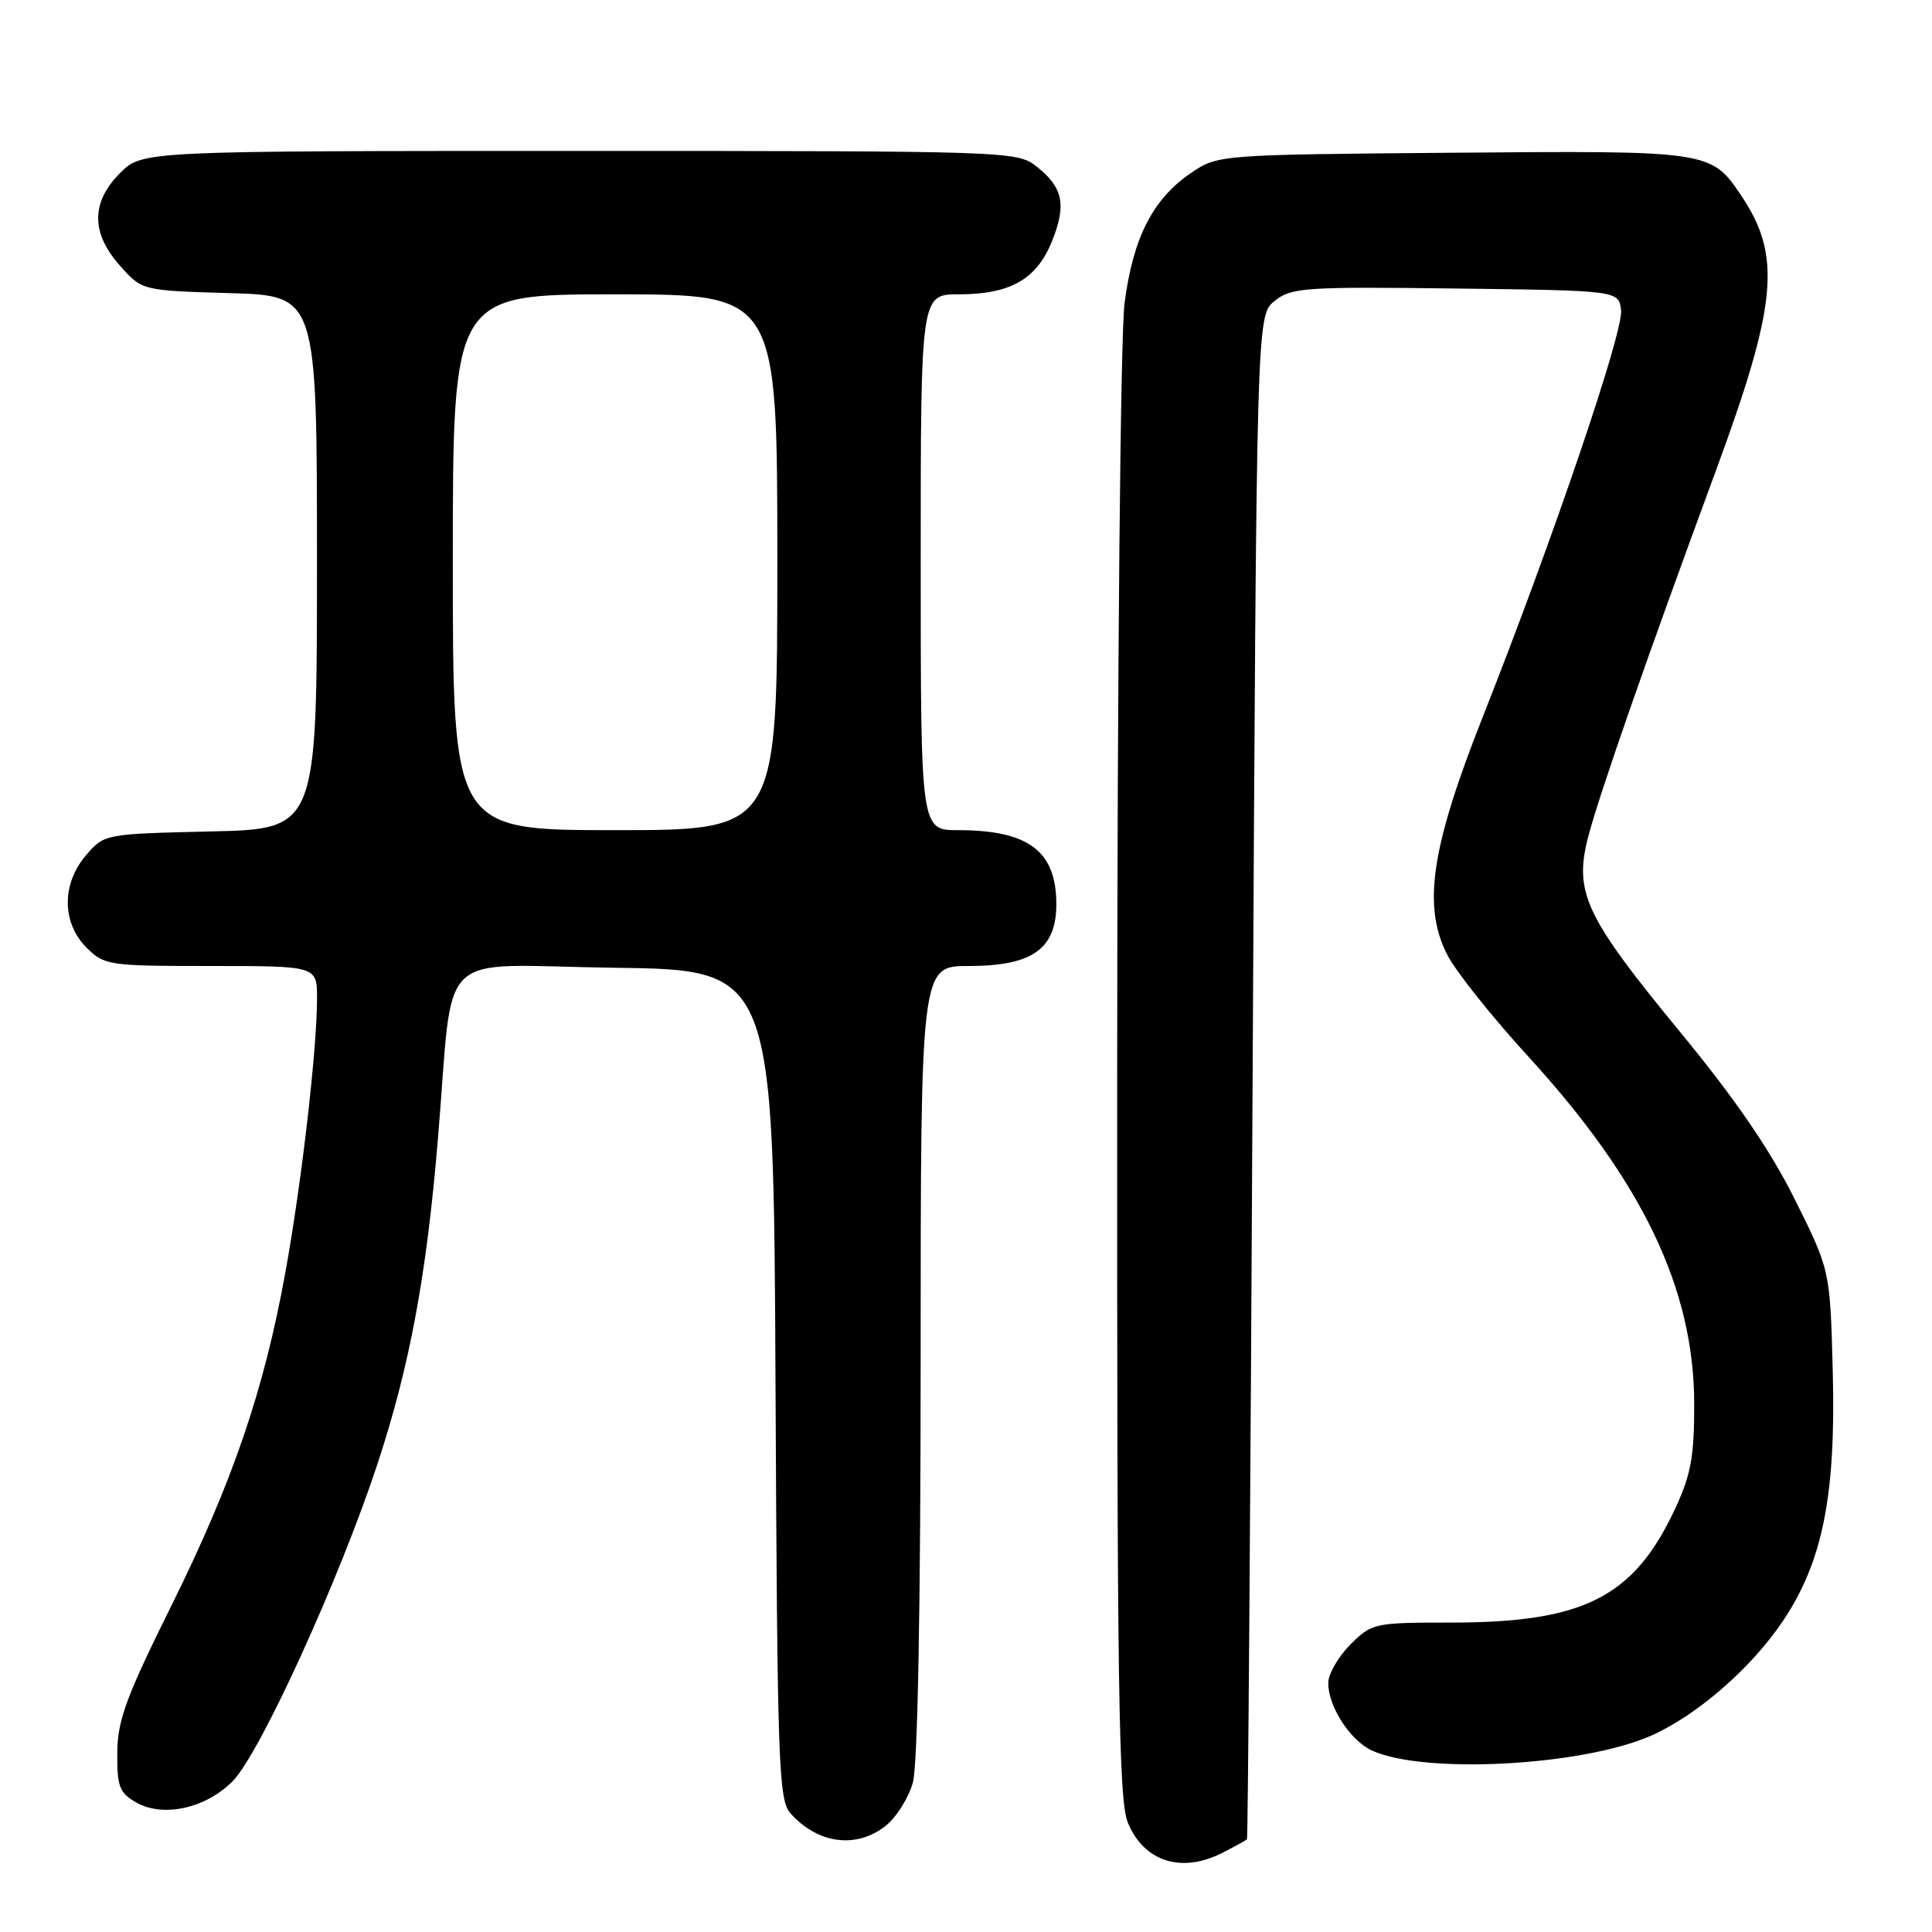 <?xml version="1.0" encoding="UTF-8" standalone="no"?>
<!DOCTYPE svg PUBLIC "-//W3C//DTD SVG 1.1//EN" "http://www.w3.org/Graphics/SVG/1.1/DTD/svg11.dtd" >
<svg xmlns="http://www.w3.org/2000/svg" xmlns:xlink="http://www.w3.org/1999/xlink" version="1.1" viewBox="0 0 256 256">
 <g >
 <path fill="currentColor"
d=" M 162.05 245.47 C 163.67 244.64 165.10 243.85 165.23 243.72 C 165.36 243.60 165.70 198.12 165.98 142.66 C 166.50 41.82 166.50 41.82 168.88 39.89 C 171.10 38.10 172.79 37.98 192.88 38.23 C 214.50 38.50 214.50 38.50 214.80 41.12 C 215.13 43.96 205.74 71.56 196.47 95.00 C 189.62 112.32 188.46 120.09 191.79 126.55 C 192.90 128.72 197.73 134.78 202.51 140.00 C 217.66 156.56 224.47 170.81 224.49 186.00 C 224.50 193.06 224.06 195.43 221.92 200.01 C 216.45 211.66 209.84 215.00 192.24 215.00 C 182.09 215.00 181.78 215.07 178.92 217.92 C 177.32 219.53 176.00 221.82 176.00 223.02 C 176.00 226.14 178.92 230.64 181.80 231.96 C 188.75 235.12 209.69 234.00 218.79 229.98 C 224.88 227.28 232.06 221.03 236.26 214.77 C 241.52 206.93 243.28 198.12 242.85 181.69 C 242.50 168.31 242.50 168.31 237.81 158.90 C 234.57 152.39 229.92 145.61 222.71 136.85 C 210.00 121.40 208.52 118.26 210.46 110.82 C 211.94 105.18 218.17 87.30 227.36 62.38 C 235.51 40.25 236.10 33.89 230.71 25.90 C 226.72 19.97 226.53 19.95 192.42 20.24 C 161.35 20.50 161.35 20.50 157.73 22.98 C 152.73 26.41 150.13 31.53 149.01 40.17 C 148.47 44.35 148.05 88.45 148.03 142.78 C 148.00 223.97 148.22 238.58 149.46 241.55 C 151.62 246.72 156.62 248.28 162.05 245.47 Z  M 117.33 241.95 C 118.76 240.83 120.39 238.24 120.96 236.20 C 121.60 233.88 121.99 212.98 121.99 180.25 C 122.00 128.00 122.00 128.00 128.37 128.00 C 136.84 128.00 140.01 125.72 139.97 119.68 C 139.92 112.73 136.23 110.00 126.93 110.00 C 122.00 110.00 122.00 110.00 122.00 74.50 C 122.00 39.00 122.00 39.00 127.05 39.00 C 133.88 39.00 137.38 37.00 139.41 31.93 C 141.34 27.10 140.86 24.82 137.31 22.03 C 134.79 20.04 133.46 20.00 76.79 20.00 C 18.85 20.00 18.85 20.00 15.92 22.92 C 12.04 26.80 12.04 30.90 15.92 35.23 C 18.83 38.50 18.83 38.50 30.42 38.84 C 42.00 39.17 42.00 39.17 42.00 74.51 C 42.00 109.85 42.00 109.85 27.91 110.17 C 13.88 110.50 13.81 110.51 11.41 113.31 C 8.16 117.09 8.18 122.27 11.45 125.55 C 13.83 127.92 14.38 128.00 27.95 128.00 C 42.00 128.00 42.00 128.00 42.01 132.25 C 42.01 138.96 40.00 156.49 37.84 168.45 C 35.01 184.15 30.80 196.46 22.68 212.82 C 16.72 224.83 15.57 227.95 15.54 232.26 C 15.50 236.74 15.83 237.57 18.06 238.84 C 21.61 240.86 27.22 239.63 30.81 236.04 C 34.40 232.44 44.96 209.33 50.01 194.00 C 54.29 180.99 56.50 169.16 58.02 151.00 C 60.21 125.00 57.21 127.92 81.32 128.23 C 102.50 128.50 102.50 128.50 102.76 183.43 C 103.00 234.02 103.16 238.51 104.76 240.30 C 108.38 244.33 113.46 245.00 117.33 241.95 Z  M 60.00 74.50 C 60.00 39.00 60.00 39.00 81.50 39.00 C 103.00 39.00 103.00 39.00 103.00 74.50 C 103.00 110.00 103.00 110.00 81.50 110.00 C 60.00 110.00 60.00 110.00 60.00 74.50 Z "/>
</g>
</svg>